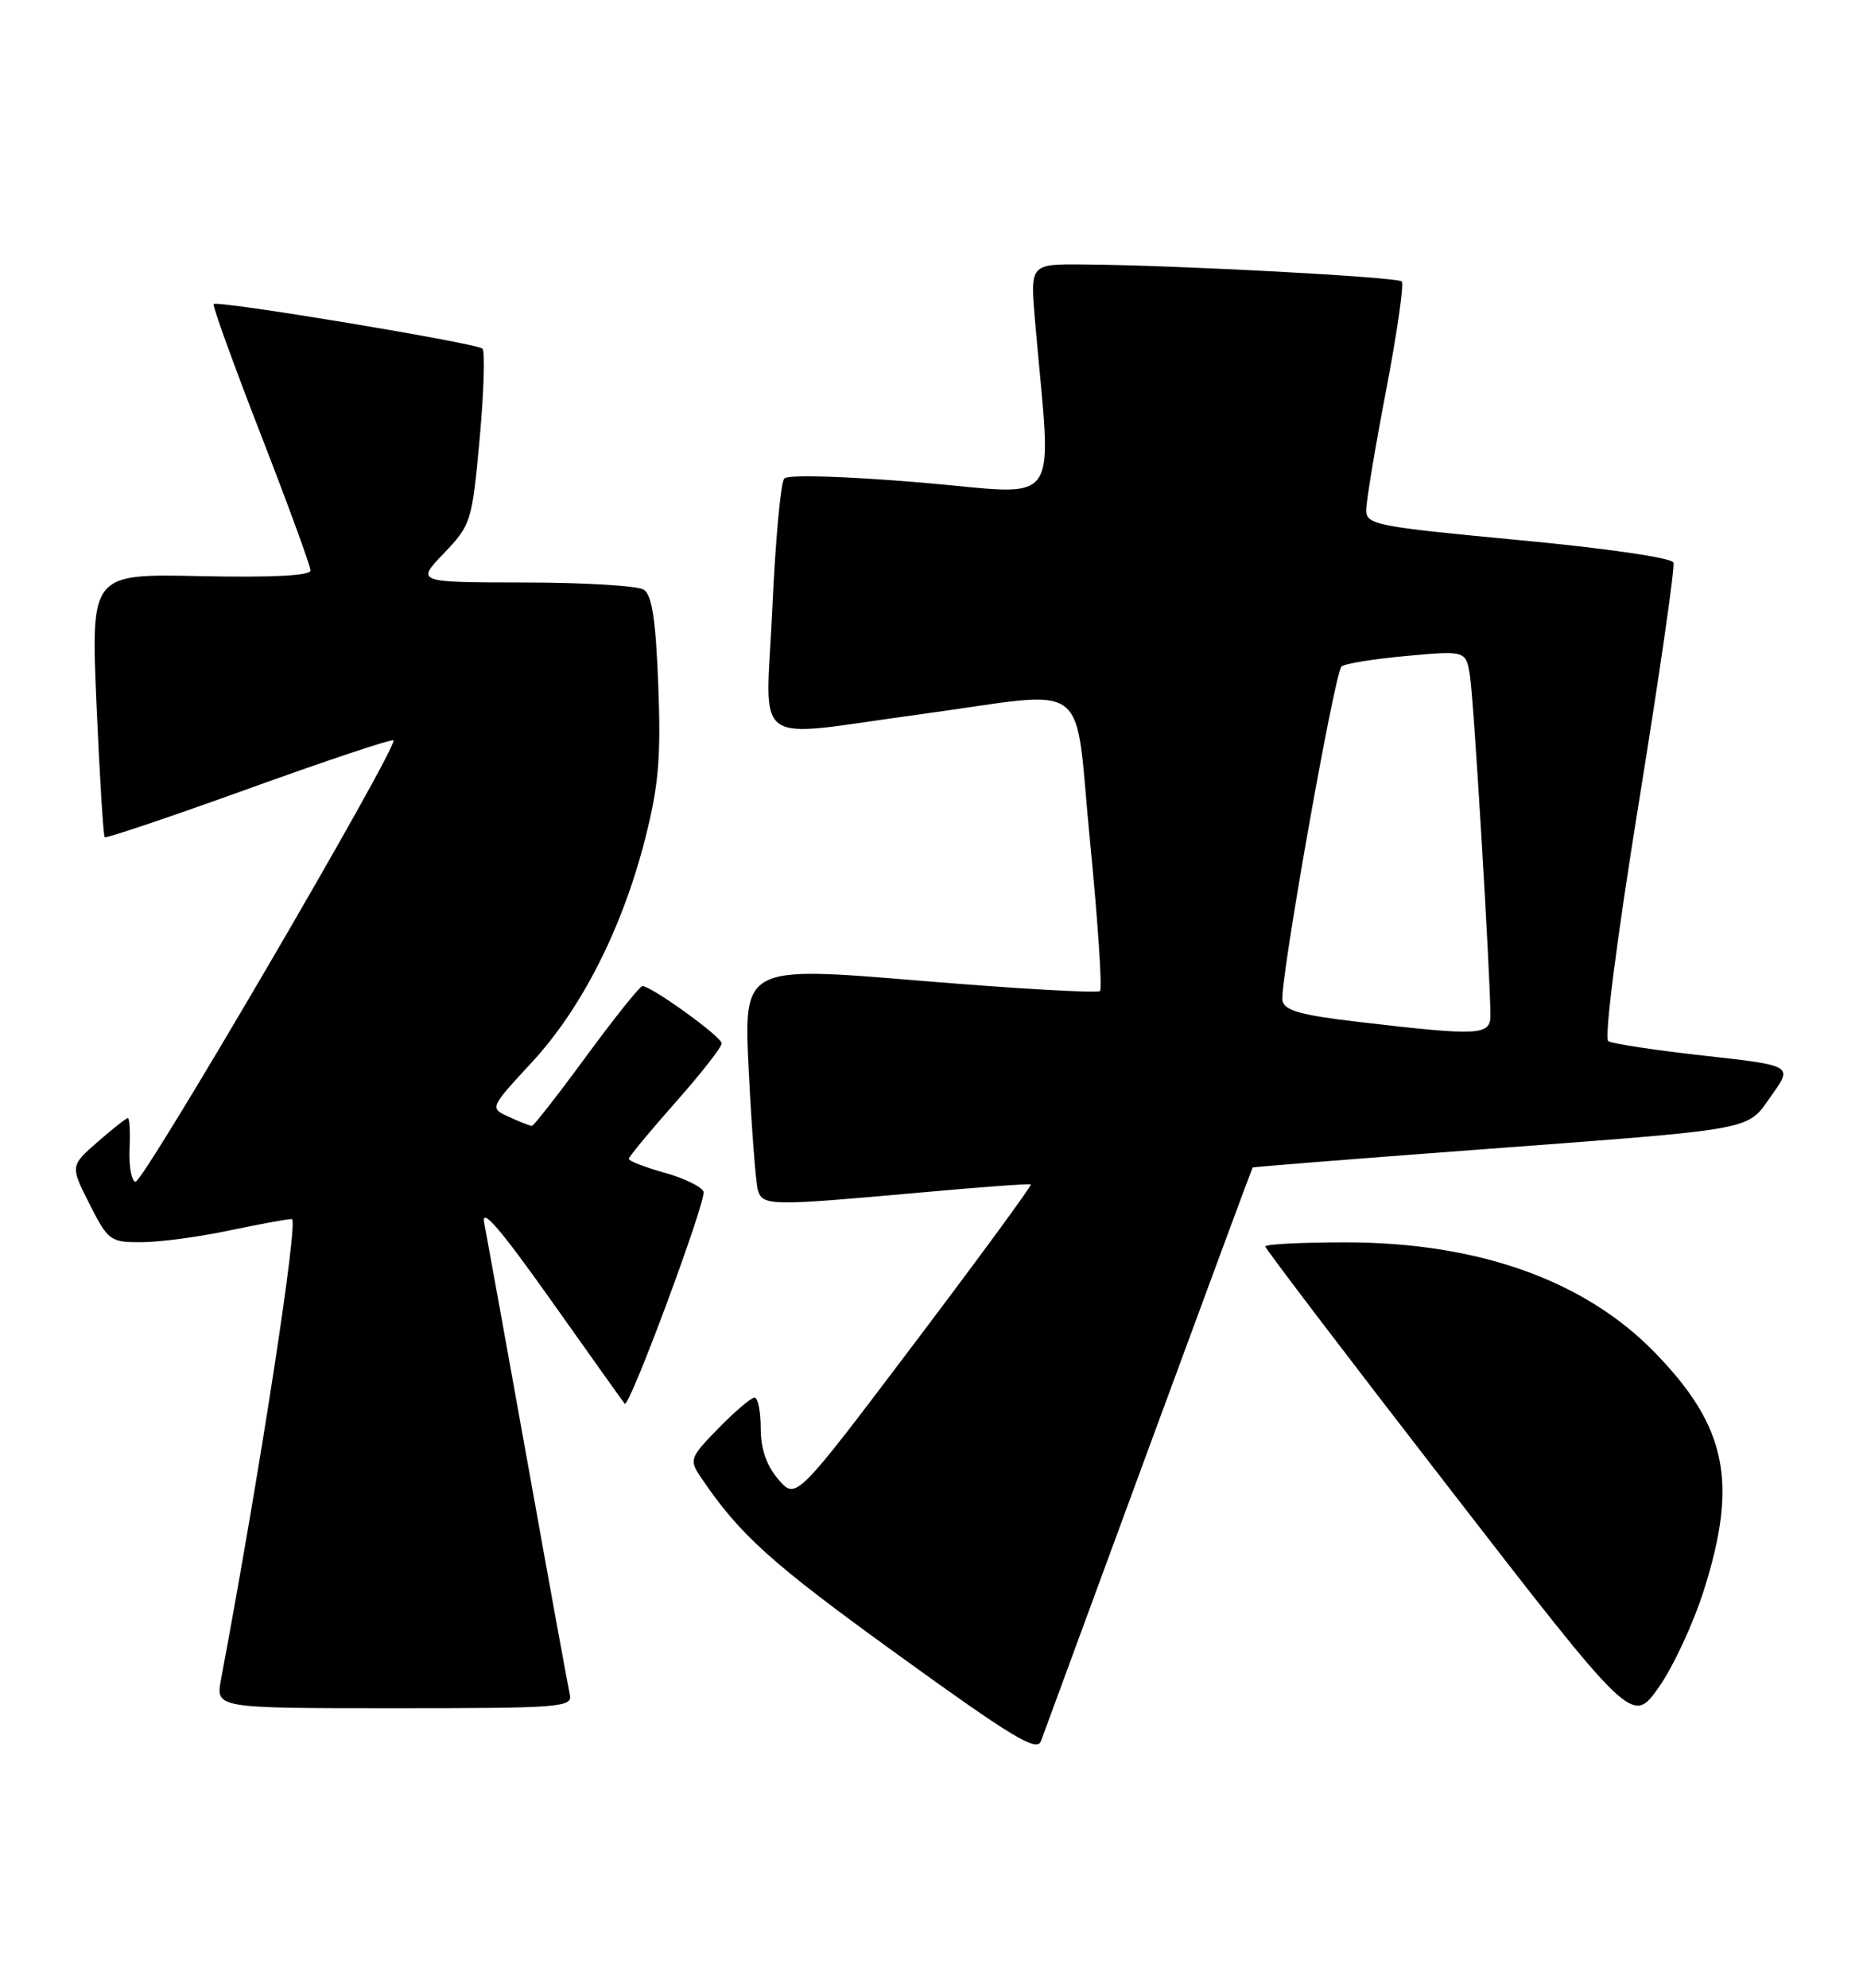 <?xml version="1.0" encoding="UTF-8" standalone="no"?>
<!DOCTYPE svg PUBLIC "-//W3C//DTD SVG 1.1//EN" "http://www.w3.org/Graphics/SVG/1.1/DTD/svg11.dtd" >
<svg xmlns="http://www.w3.org/2000/svg" xmlns:xlink="http://www.w3.org/1999/xlink" version="1.1" viewBox="0 0 240 256">
 <g >
 <path fill="currentColor"
d=" M 147.99 186.50 C 155.28 166.70 161.30 150.44 161.37 150.36 C 161.44 150.29 174.32 149.26 190.00 148.09 C 226.93 145.32 224.93 145.69 228.23 141.06 C 230.96 137.23 230.96 137.23 219.54 135.96 C 213.25 135.26 207.70 134.42 207.19 134.09 C 206.64 133.75 208.27 121.03 211.10 103.50 C 213.77 87.00 215.79 73.03 215.58 72.45 C 215.37 71.84 206.80 70.60 195.61 69.55 C 177.25 67.82 176.00 67.58 176.00 65.70 C 176.00 64.59 177.15 57.64 178.57 50.25 C 179.98 42.85 180.89 36.55 180.58 36.25 C 180.01 35.67 151.57 34.15 139.60 34.06 C 132.71 34.00 132.71 34.00 133.33 41.25 C 135.48 66.16 137.21 63.71 118.56 62.14 C 108.91 61.33 101.52 61.10 101.04 61.62 C 100.58 62.10 99.89 69.59 99.50 78.25 C 98.67 96.75 96.27 95.01 118.50 92.00 C 141.09 88.94 138.29 86.83 140.44 108.53 C 141.44 118.73 142.01 127.32 141.71 127.63 C 141.40 127.93 130.94 127.34 118.46 126.30 C 95.78 124.42 95.78 124.42 96.46 137.96 C 96.83 145.41 97.36 152.29 97.63 153.25 C 98.23 155.32 99.12 155.34 118.50 153.59 C 126.20 152.89 132.63 152.42 132.80 152.54 C 132.96 152.66 126.22 161.86 117.82 172.97 C 102.55 193.18 102.55 193.18 100.28 190.54 C 98.74 188.75 98.00 186.61 98.00 183.94 C 98.00 181.77 97.64 180.00 97.20 180.00 C 96.76 180.00 94.67 181.78 92.55 183.95 C 88.88 187.71 88.77 188.00 90.25 190.20 C 95.26 197.64 99.24 201.23 115.48 212.97 C 130.39 223.75 133.57 225.68 134.10 224.24 C 134.45 223.28 140.70 206.30 147.99 186.50 Z  M 219.52 204.74 C 223.92 190.83 222.43 183.69 213.17 174.18 C 204.11 164.87 190.40 160.00 173.29 160.00 C 167.63 160.00 163.00 160.24 163.00 160.53 C 163.00 160.82 173.64 174.79 186.64 191.58 C 210.27 222.11 210.27 222.11 213.66 217.35 C 215.52 214.73 218.16 209.06 219.52 204.74 Z  M 73.41 218.25 C 73.19 217.29 70.75 203.90 67.99 188.50 C 65.22 173.10 62.70 159.15 62.38 157.50 C 61.96 155.36 64.43 158.22 71.01 167.50 C 76.08 174.65 80.34 180.63 80.48 180.79 C 81.06 181.43 91.04 154.55 90.63 153.47 C 90.38 152.83 88.12 151.73 85.59 151.03 C 83.07 150.32 81.00 149.52 81.00 149.25 C 81.00 148.99 83.70 145.72 87.00 142.00 C 90.30 138.28 92.99 134.84 92.97 134.37 C 92.95 133.51 83.92 127.00 82.76 127.00 C 82.43 127.00 79.19 131.05 75.55 136.00 C 71.92 140.95 68.76 145.00 68.52 145.00 C 68.29 145.00 66.96 144.48 65.58 143.85 C 63.06 142.71 63.06 142.71 68.51 136.82 C 74.96 129.85 80.22 119.45 83.14 107.91 C 84.85 101.15 85.16 97.52 84.80 88.23 C 84.48 79.80 83.99 76.61 82.93 75.94 C 82.14 75.44 75.22 75.02 67.55 75.02 C 53.59 75.00 53.59 75.00 57.19 71.25 C 60.68 67.60 60.81 67.20 61.79 56.50 C 62.34 50.45 62.50 45.23 62.15 44.90 C 61.39 44.19 28.00 38.65 27.52 39.16 C 27.35 39.35 30.08 46.91 33.60 55.97 C 37.12 65.03 40.00 72.90 40.00 73.47 C 40.00 74.14 35.10 74.39 25.86 74.20 C 11.71 73.89 11.71 73.89 12.43 90.69 C 12.83 99.93 13.31 107.64 13.49 107.82 C 13.67 108.00 22.02 105.18 32.06 101.56 C 42.10 97.94 50.47 95.14 50.68 95.35 C 51.38 96.05 18.38 152.50 17.44 152.21 C 16.92 152.04 16.59 150.13 16.69 147.96 C 16.79 145.78 16.70 144.00 16.47 144.00 C 16.25 144.00 14.49 145.39 12.56 147.08 C 9.05 150.16 9.05 150.16 11.54 155.08 C 13.94 159.81 14.20 160.00 18.27 159.98 C 20.60 159.97 25.65 159.30 29.50 158.48 C 33.35 157.67 36.99 157.00 37.60 157.00 C 38.50 157.00 33.49 189.54 28.47 216.30 C 27.78 220.00 27.78 220.00 50.80 220.00 C 72.20 220.00 73.78 219.88 73.41 218.25 Z  M 175.01 131.61 C 167.57 130.74 165.45 130.15 165.21 128.86 C 164.81 126.78 171.90 86.73 172.82 85.84 C 173.19 85.48 176.96 84.86 181.18 84.48 C 188.87 83.78 188.87 83.78 189.38 87.14 C 189.87 90.28 192.00 125.84 192.00 130.76 C 192.00 133.37 190.63 133.44 175.01 131.61 Z "/>
</g>
</svg>